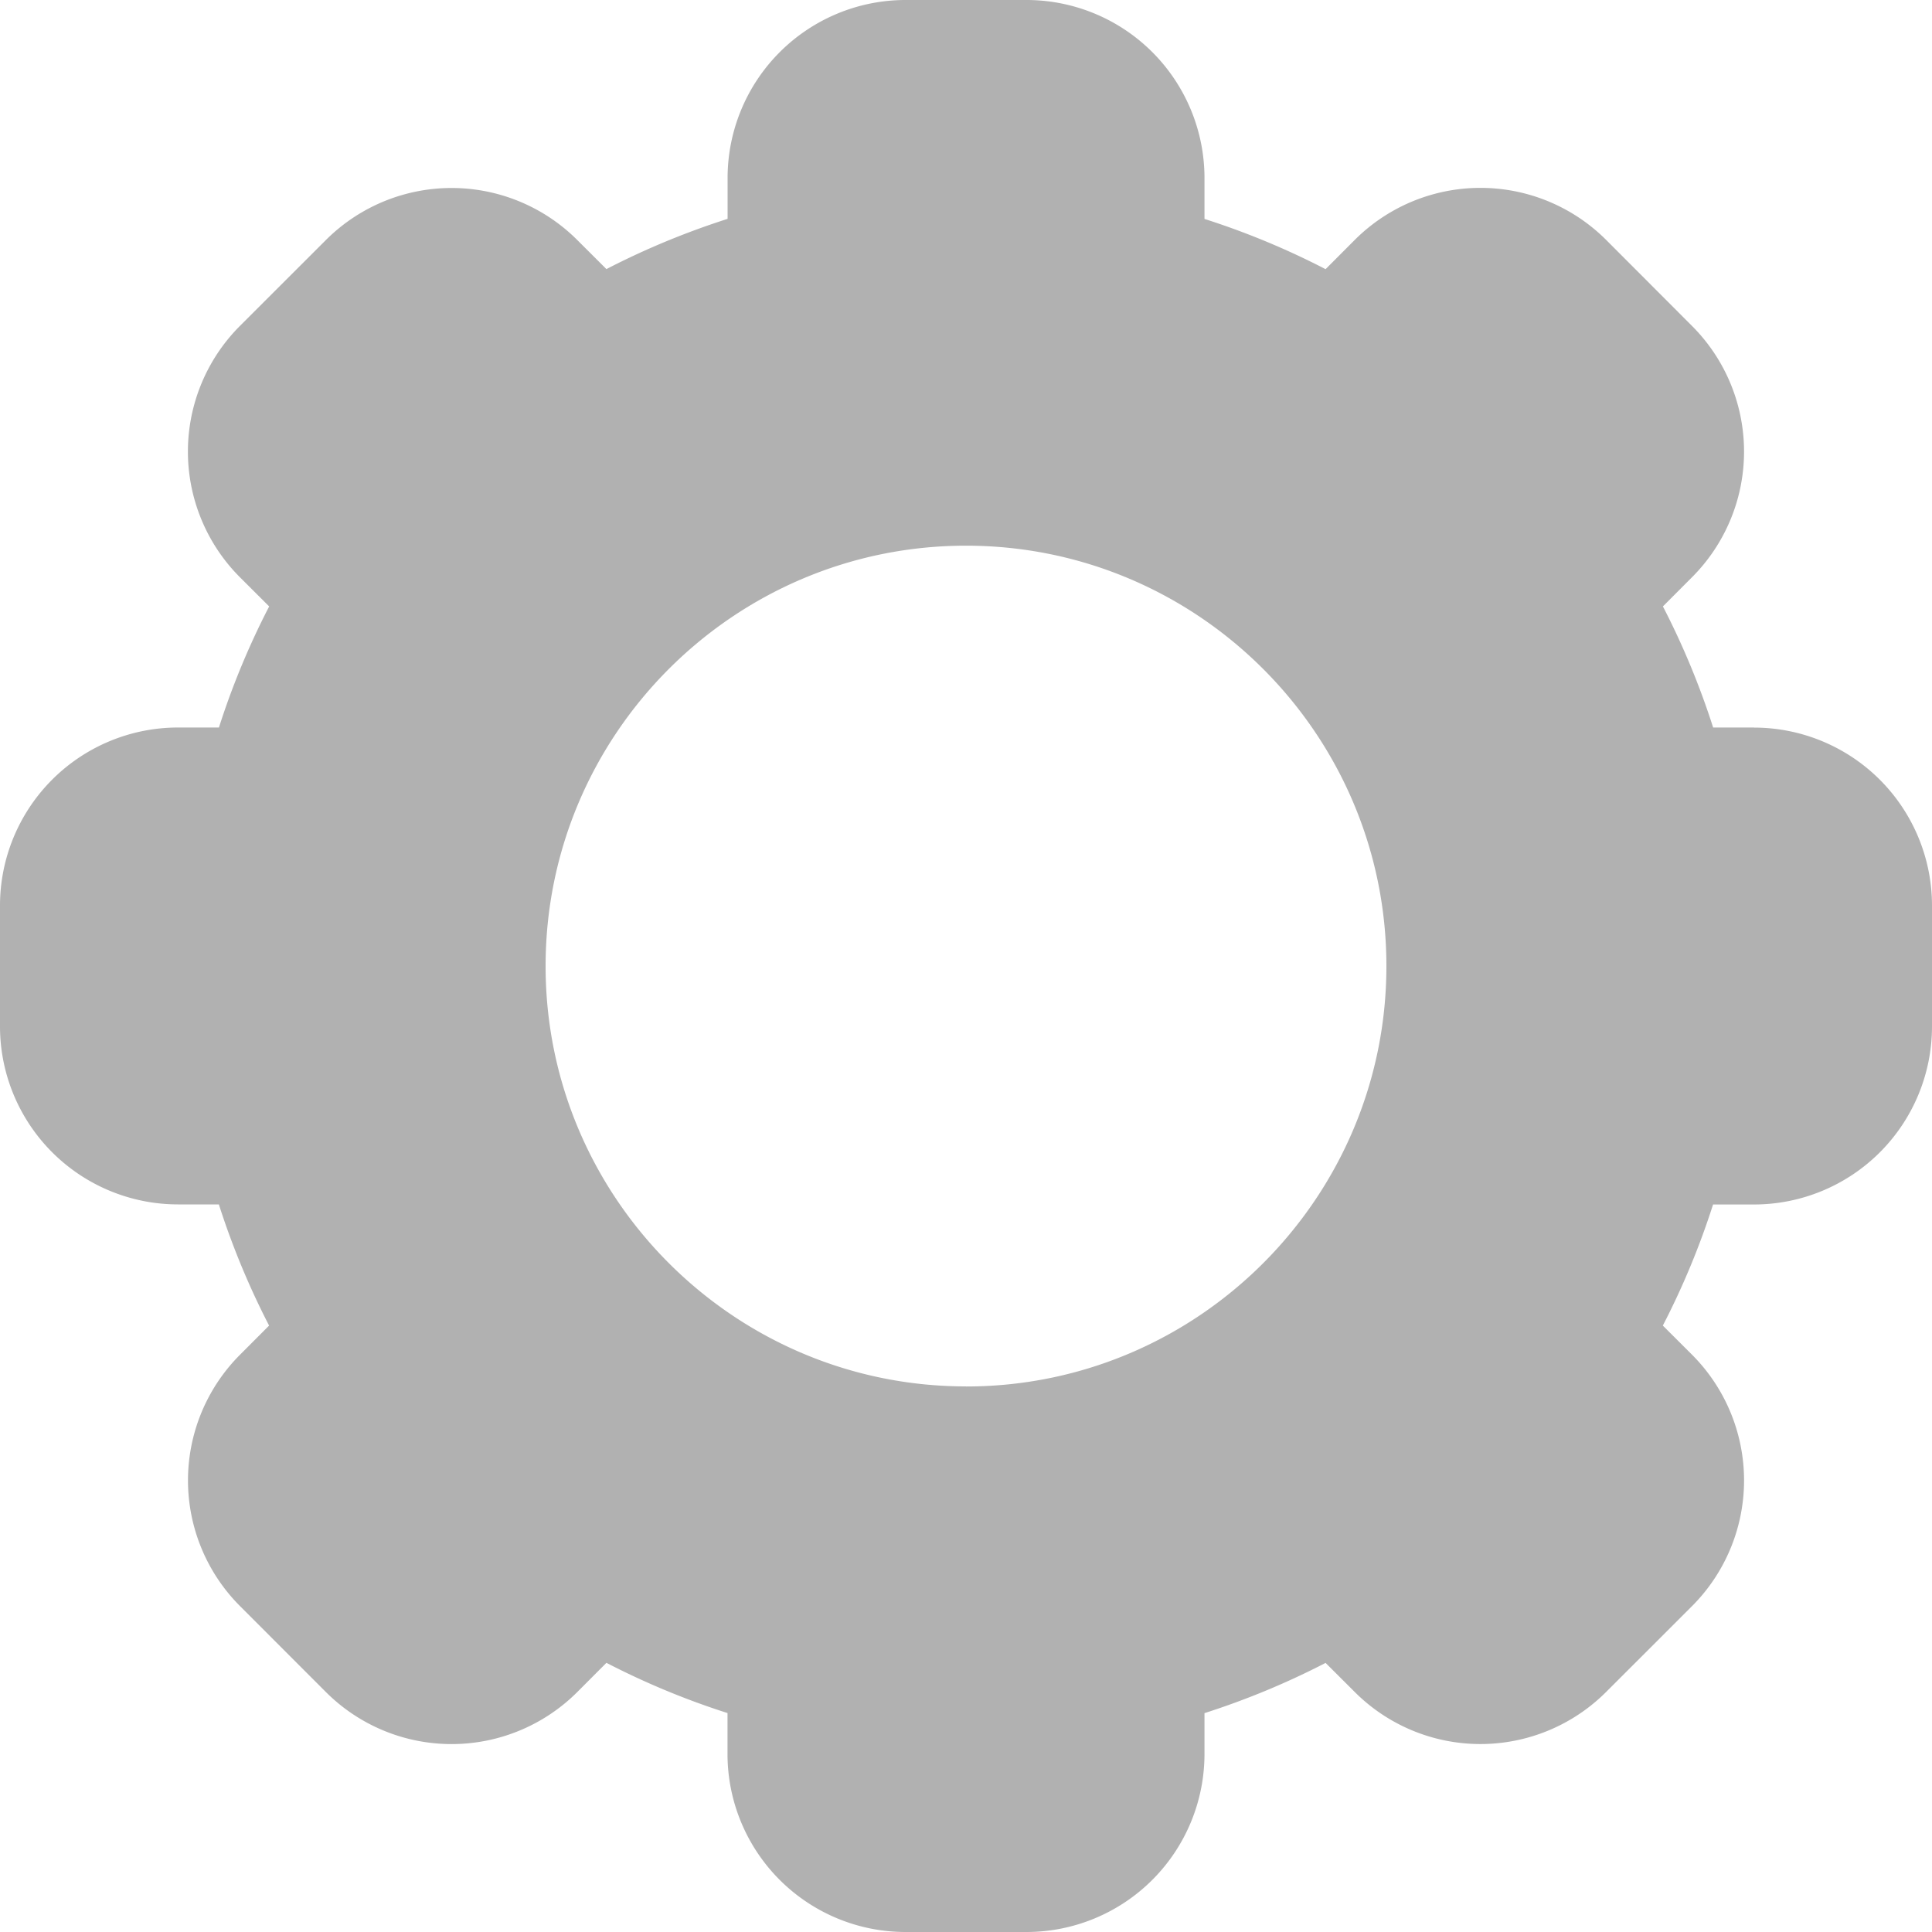 <svg fill="none" xmlns="http://www.w3.org/2000/svg" viewBox="0 0 25 25">
  <g clip-path="url(#XSsZBpZAvLTYa)">
    <path d="M22.698 9.414h-.53c-.173-.54-.39-1.064-.65-1.567l.375-.376a2.3 2.3 0 000-3.255l-1.108-1.11a2.301 2.301 0 00-3.256 0l-.376.377a10.105 10.105 0 00-1.567-.65V2.3A2.304 2.304 0 0013.284 0h-1.569a2.304 2.304 0 00-2.3 2.301v.531c-.54.173-1.065.39-1.568.65l-.376-.375a2.301 2.301 0 00-3.255 0l-1.11 1.109a2.301 2.301 0 000 3.255l.377.376c-.26.503-.478 1.028-.65 1.567H2.3A2.304 2.304 0 000 11.716v1.569a2.304 2.304 0 002.301 2.3h.531c.173.54.39 1.065.65 1.568l-.375.376a2.301 2.301 0 000 3.255l1.109 1.11a2.301 2.301 0 003.255 0l.376-.377c.503.26 1.028.478 1.567.65v.532A2.304 2.304 0 0011.716 25h1.569a2.304 2.304 0 002.301-2.301v-.531c.54-.173 1.064-.39 1.567-.65l.376.375a2.3 2.3 0 003.255 0l1.11-1.109a2.302 2.302 0 000-3.255l-.377-.376c.26-.503.478-1.028.65-1.567h.532A2.304 2.304 0 0025 13.284v-1.569a2.304 2.304 0 00-2.302-2.3zM12.5 17.94c-3 0-5.44-2.44-5.44-5.439 0-3 2.44-5.44 5.44-5.44 3 0 5.44 2.44 5.44 5.44 0 3-2.44 5.44-5.44 5.44z" fill="#B1B1B1"/>
  </g>
  <defs>
    <clipPath id="XSsZBpZAvLTYa">
      <path fill="#fff" d="M0 0h25v25H0z"/>
    </clipPath>
  </defs>
</svg>
